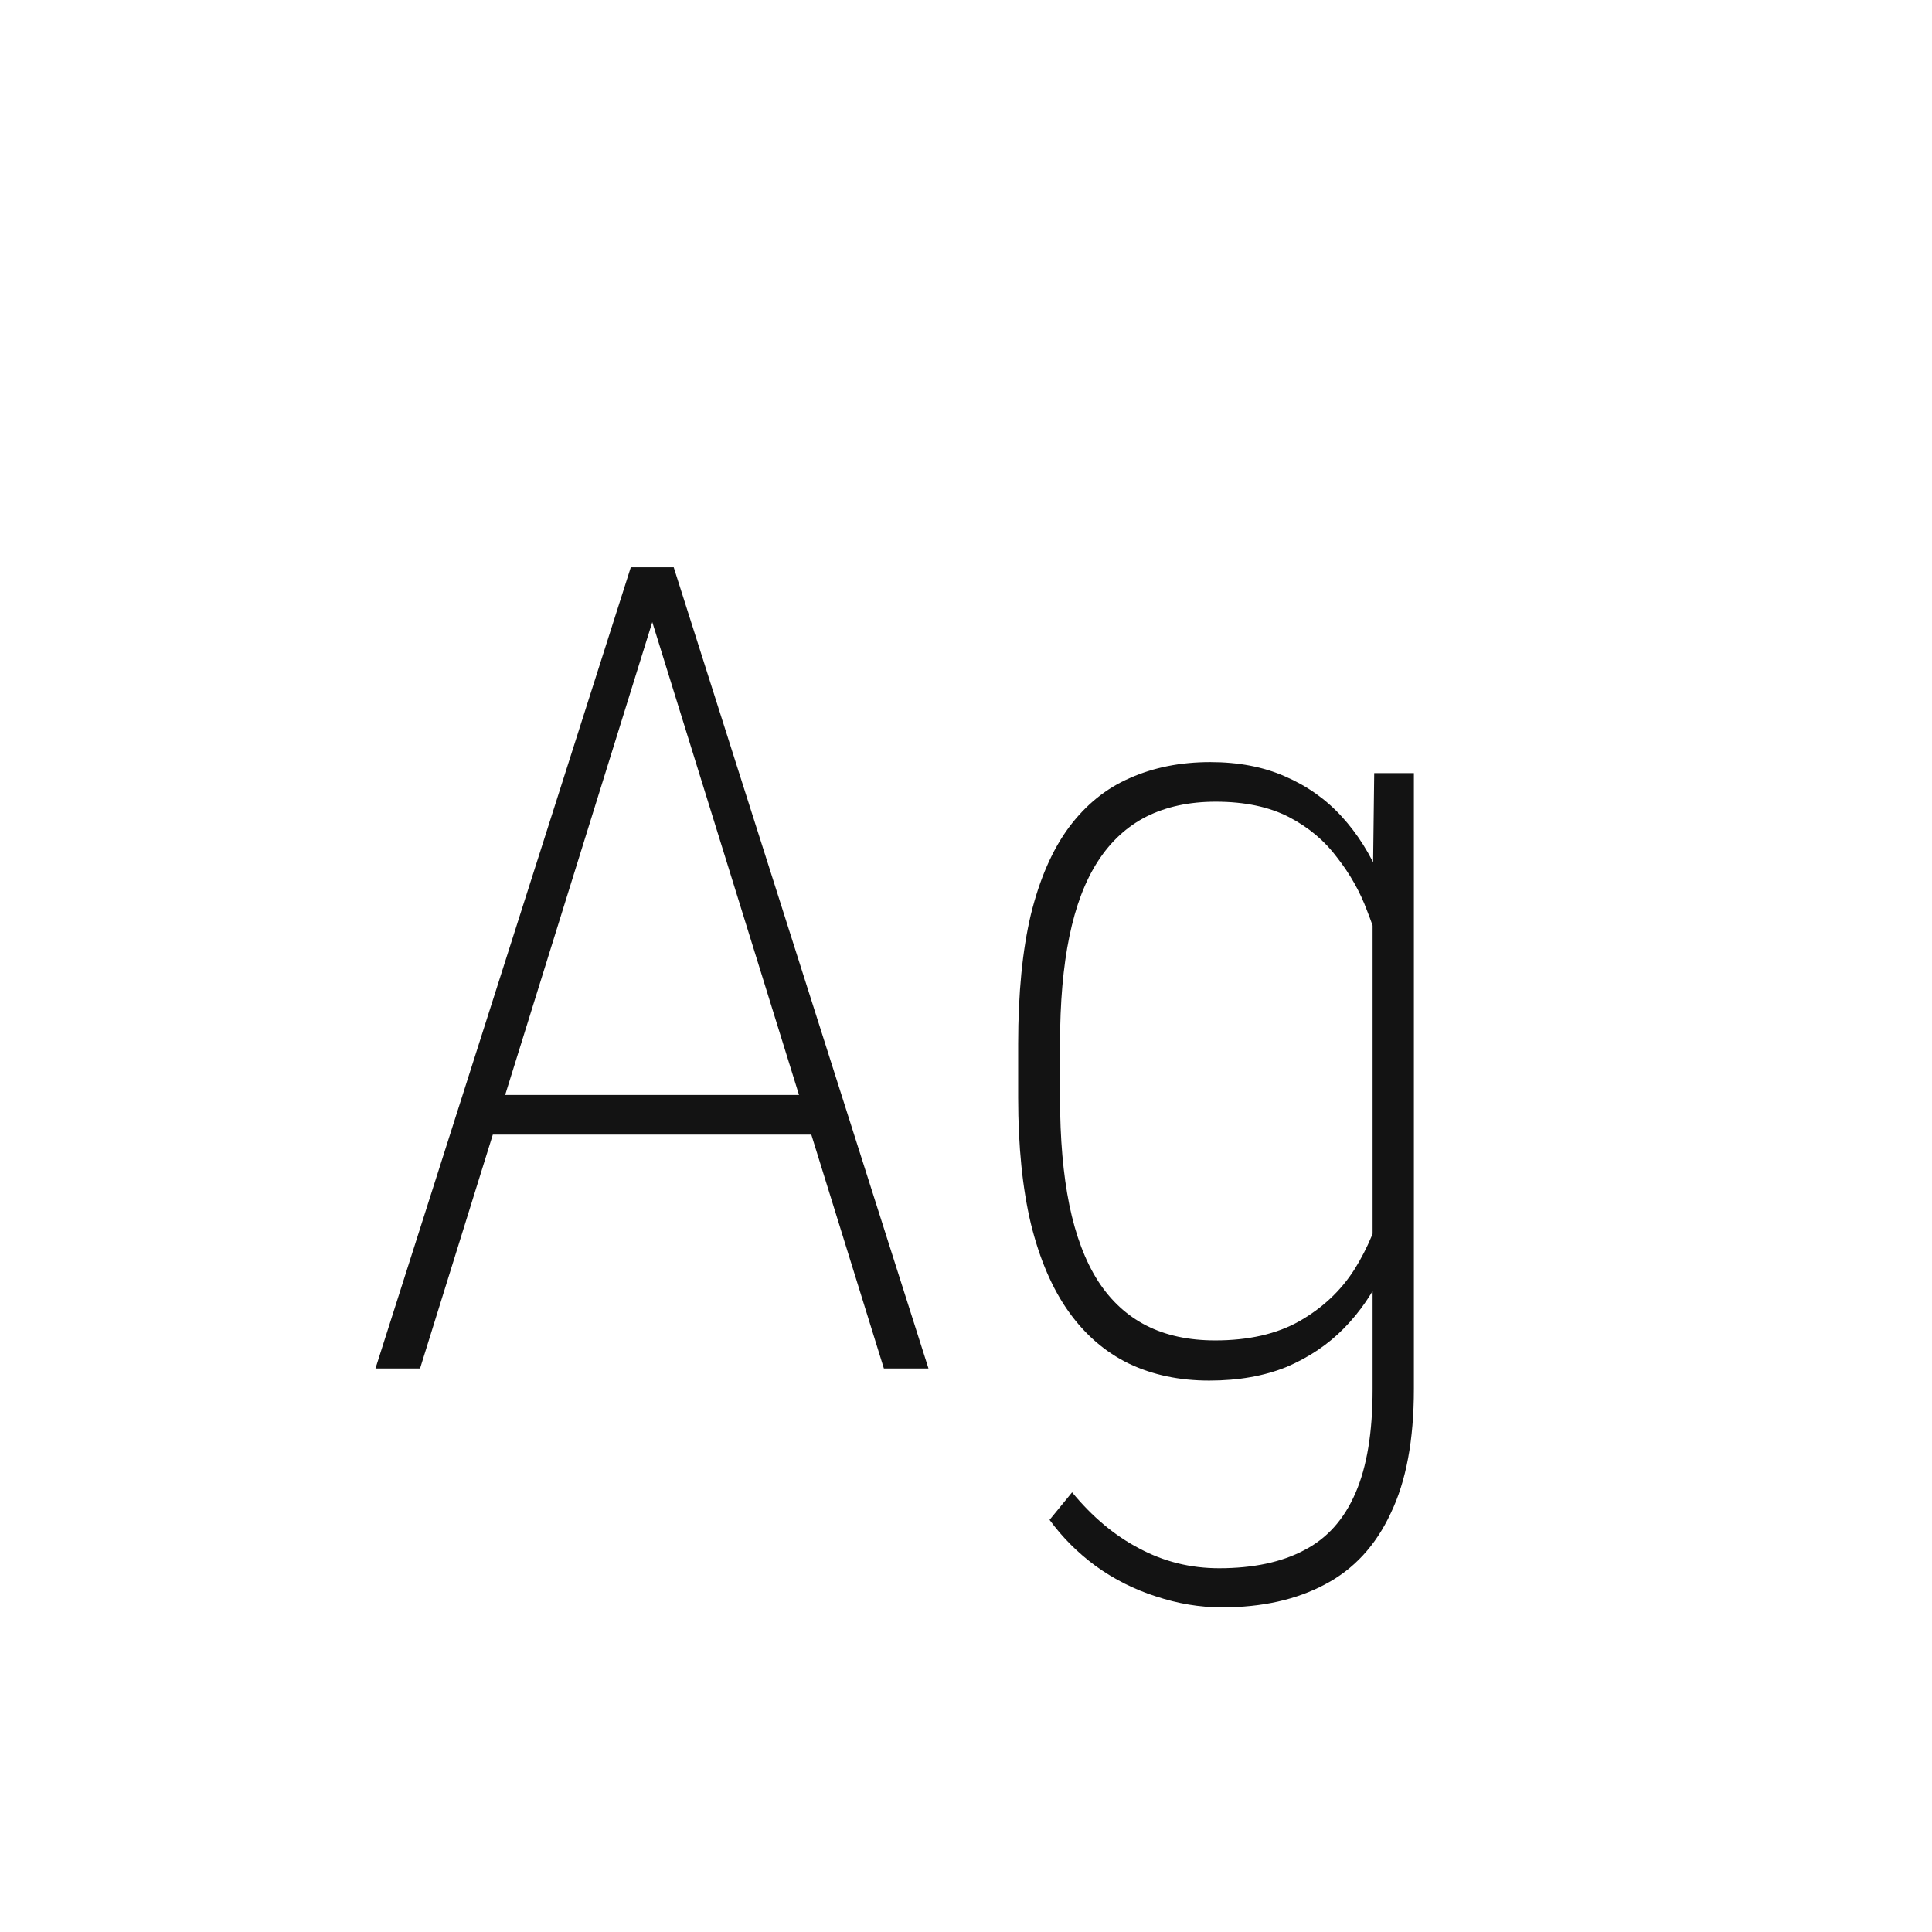 <svg width="24" height="24" viewBox="0 0 24 24" fill="none" xmlns="http://www.w3.org/2000/svg">
<path d="M8.185 7.464L5.218 17H4.664L7.836 7.047H8.246L8.185 7.464ZM10.98 17L8.021 7.464L7.966 7.047H8.369L11.534 17H10.98ZM10.29 13.602V14.095H5.942V13.602H10.29ZM17.071 9.604H17.564V17.253C17.564 17.886 17.468 18.401 17.276 18.798C17.09 19.199 16.818 19.493 16.463 19.68C16.107 19.871 15.679 19.967 15.178 19.967C14.904 19.967 14.631 19.921 14.357 19.83C14.088 19.744 13.84 19.618 13.612 19.454C13.389 19.29 13.198 19.099 13.038 18.88L13.318 18.538C13.569 18.843 13.847 19.076 14.152 19.235C14.458 19.399 14.788 19.481 15.144 19.481C15.567 19.481 15.921 19.406 16.203 19.256C16.486 19.11 16.698 18.873 16.839 18.545C16.98 18.221 17.051 17.793 17.051 17.26V11.23L17.071 9.604ZM12.648 13.637V12.967C12.648 12.338 12.701 11.802 12.806 11.36C12.915 10.918 13.072 10.558 13.277 10.28C13.487 9.998 13.74 9.793 14.036 9.665C14.332 9.533 14.665 9.467 15.034 9.467C15.385 9.467 15.695 9.526 15.964 9.645C16.237 9.763 16.472 9.929 16.668 10.144C16.864 10.358 17.023 10.611 17.146 10.902C17.274 11.194 17.37 11.513 17.434 11.859V14.935C17.388 15.236 17.304 15.521 17.181 15.79C17.058 16.059 16.896 16.296 16.695 16.501C16.499 16.701 16.262 16.861 15.984 16.98C15.706 17.093 15.385 17.15 15.021 17.15C14.651 17.15 14.319 17.08 14.023 16.939C13.731 16.797 13.482 16.583 13.277 16.296C13.072 16.009 12.915 15.644 12.806 15.202C12.701 14.76 12.648 14.238 12.648 13.637ZM13.168 12.967V13.637C13.168 14.147 13.207 14.591 13.284 14.97C13.362 15.348 13.48 15.662 13.64 15.913C13.799 16.159 14 16.344 14.241 16.467C14.483 16.59 14.768 16.651 15.096 16.651C15.51 16.651 15.859 16.572 16.142 16.412C16.429 16.248 16.657 16.034 16.825 15.77C16.994 15.501 17.115 15.207 17.188 14.888V11.976C17.142 11.766 17.074 11.545 16.982 11.312C16.896 11.08 16.773 10.861 16.613 10.656C16.458 10.447 16.258 10.278 16.012 10.15C15.766 10.023 15.463 9.959 15.102 9.959C14.774 9.959 14.487 10.021 14.241 10.144C14 10.267 13.799 10.451 13.64 10.697C13.48 10.943 13.362 11.255 13.284 11.634C13.207 12.008 13.168 12.452 13.168 12.967Z" fill="#131313"/>
</svg>
